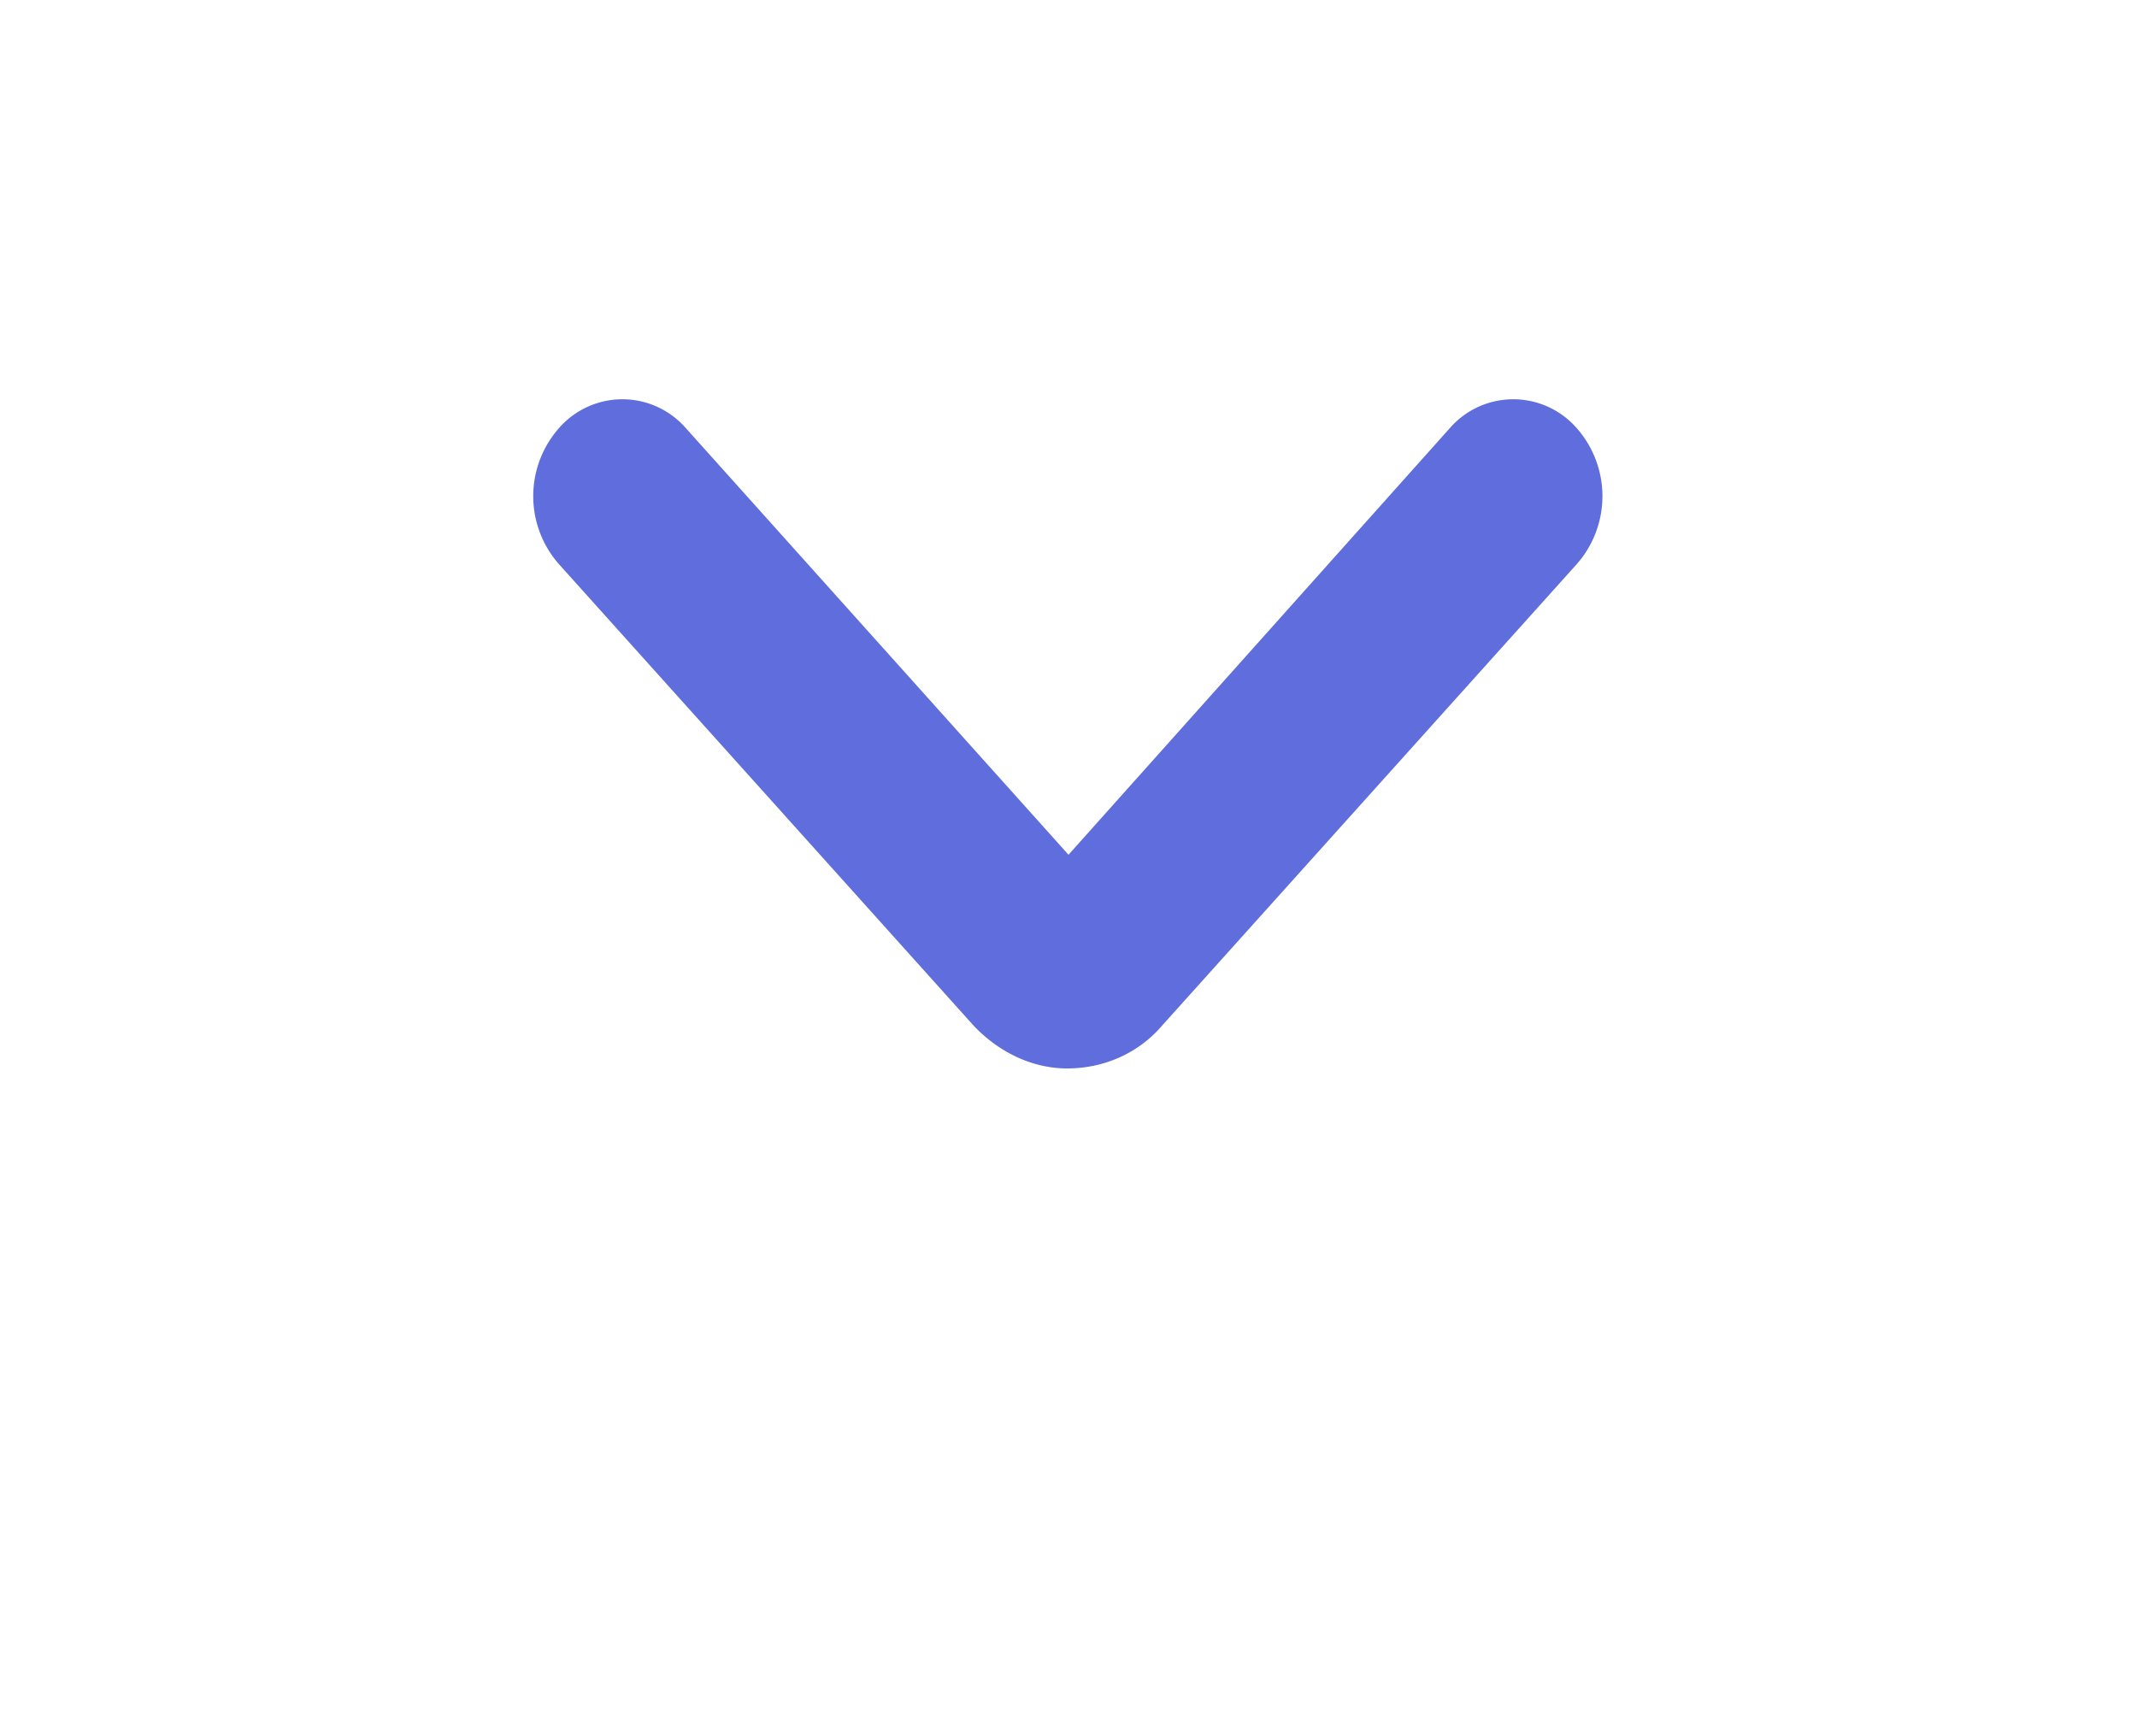 <svg xmlns="http://www.w3.org/2000/svg" xmlns:xlink="http://www.w3.org/1999/xlink" width="16" height="13" viewBox="0 0 16 13"><defs><path id="fegba" d="M1260.29 79.68c.19.2.44.32.7.32.27 0 .53-.11.71-.32l3.1-3.45a.77.77 0 0 0 0-1.03.63.63 0 0 0-.94 0l-2.86 3.2-2.87-3.2a.63.63 0 0 0-.94 0 .77.77 0 0 0 0 1.03l3.1 3.45z"/></defs><g><g transform="translate(-1253 -72)"><use fill="#5f6edc" xlink:href="#fegba"/></g></g></svg>
